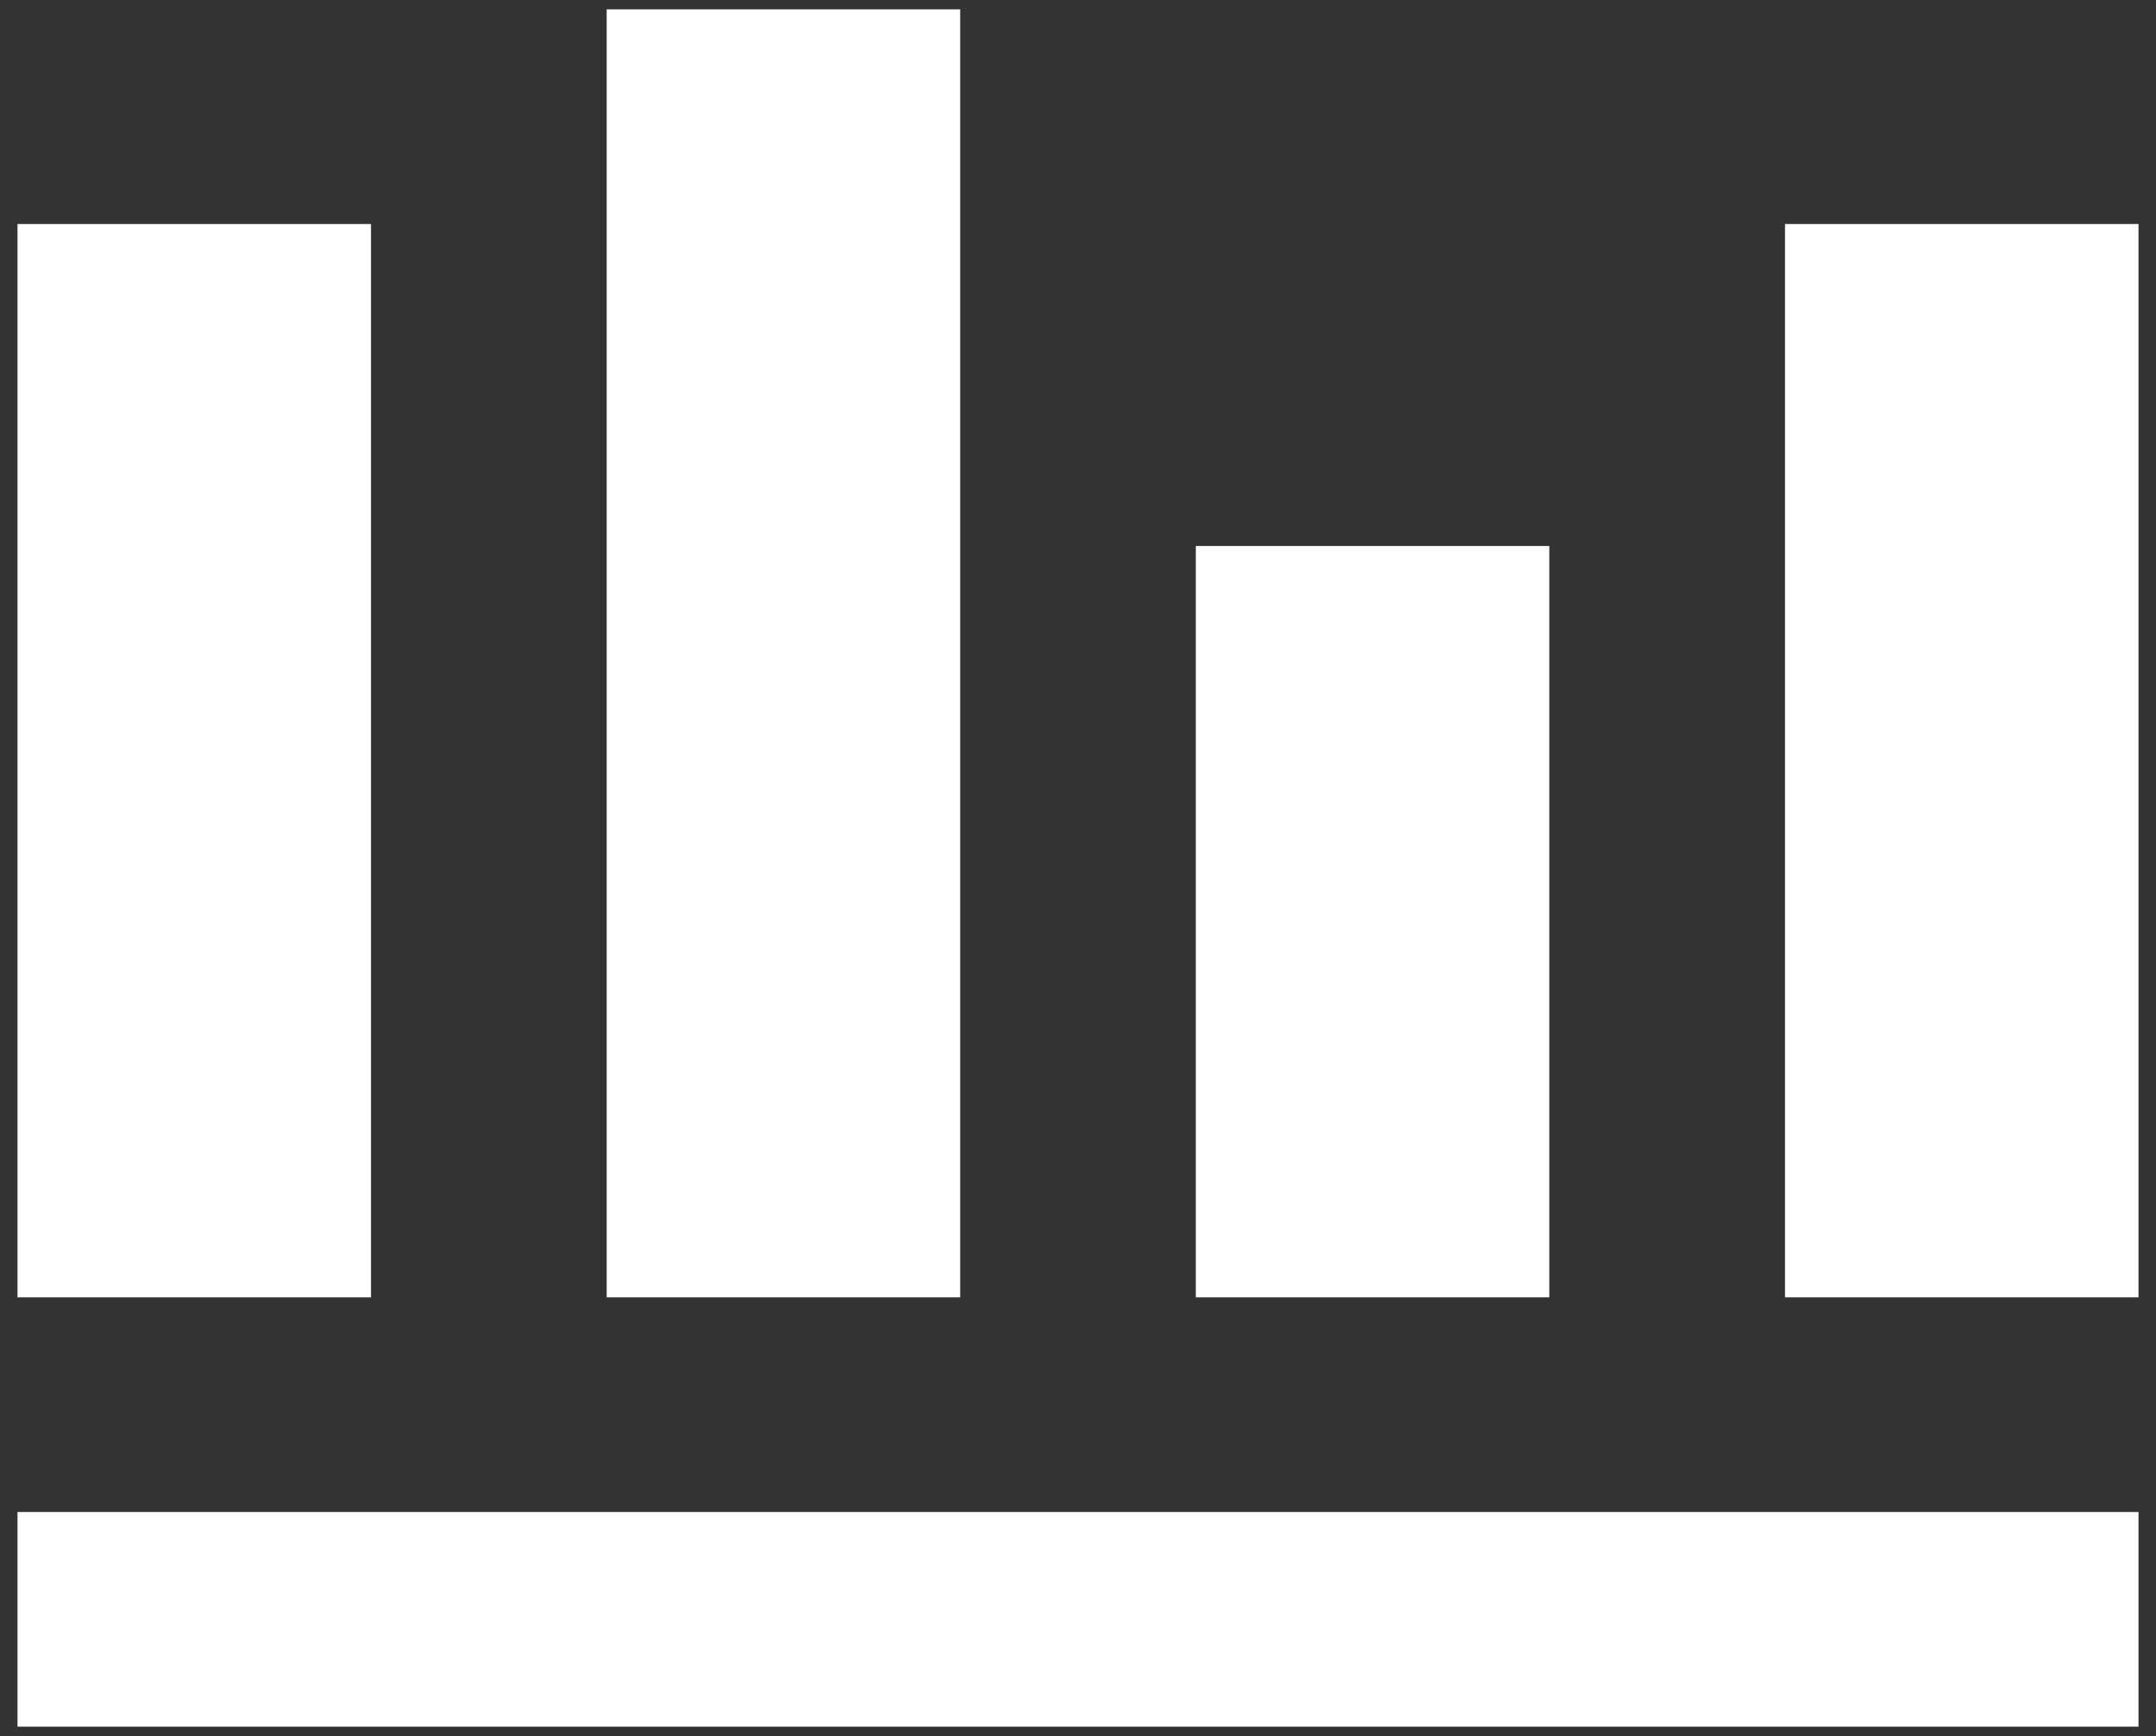 <svg width="77" height="62" viewBox="0 0 77 62" fill="none" xmlns="http://www.w3.org/2000/svg">
<rect x="0" y="0" width="77" height="62" fill="#333333" stroke="none"/>
<path d="M21.667 0.333H34.292V46.333H21.667V0.333Z" fill="white"/>
<path d="M0.625 8H13.25V46.333H0.625V8Z" fill="white"/>
<path d="M55.333 19.5H42.708V46.333H55.333V19.5Z" fill="white"/>
<path d="M63.75 8H76.375V46.333H63.75V8Z" fill="white"/>
<path d="M76.375 54H0.625V61.667H76.375V54Z" fill="white"/>
</svg>
